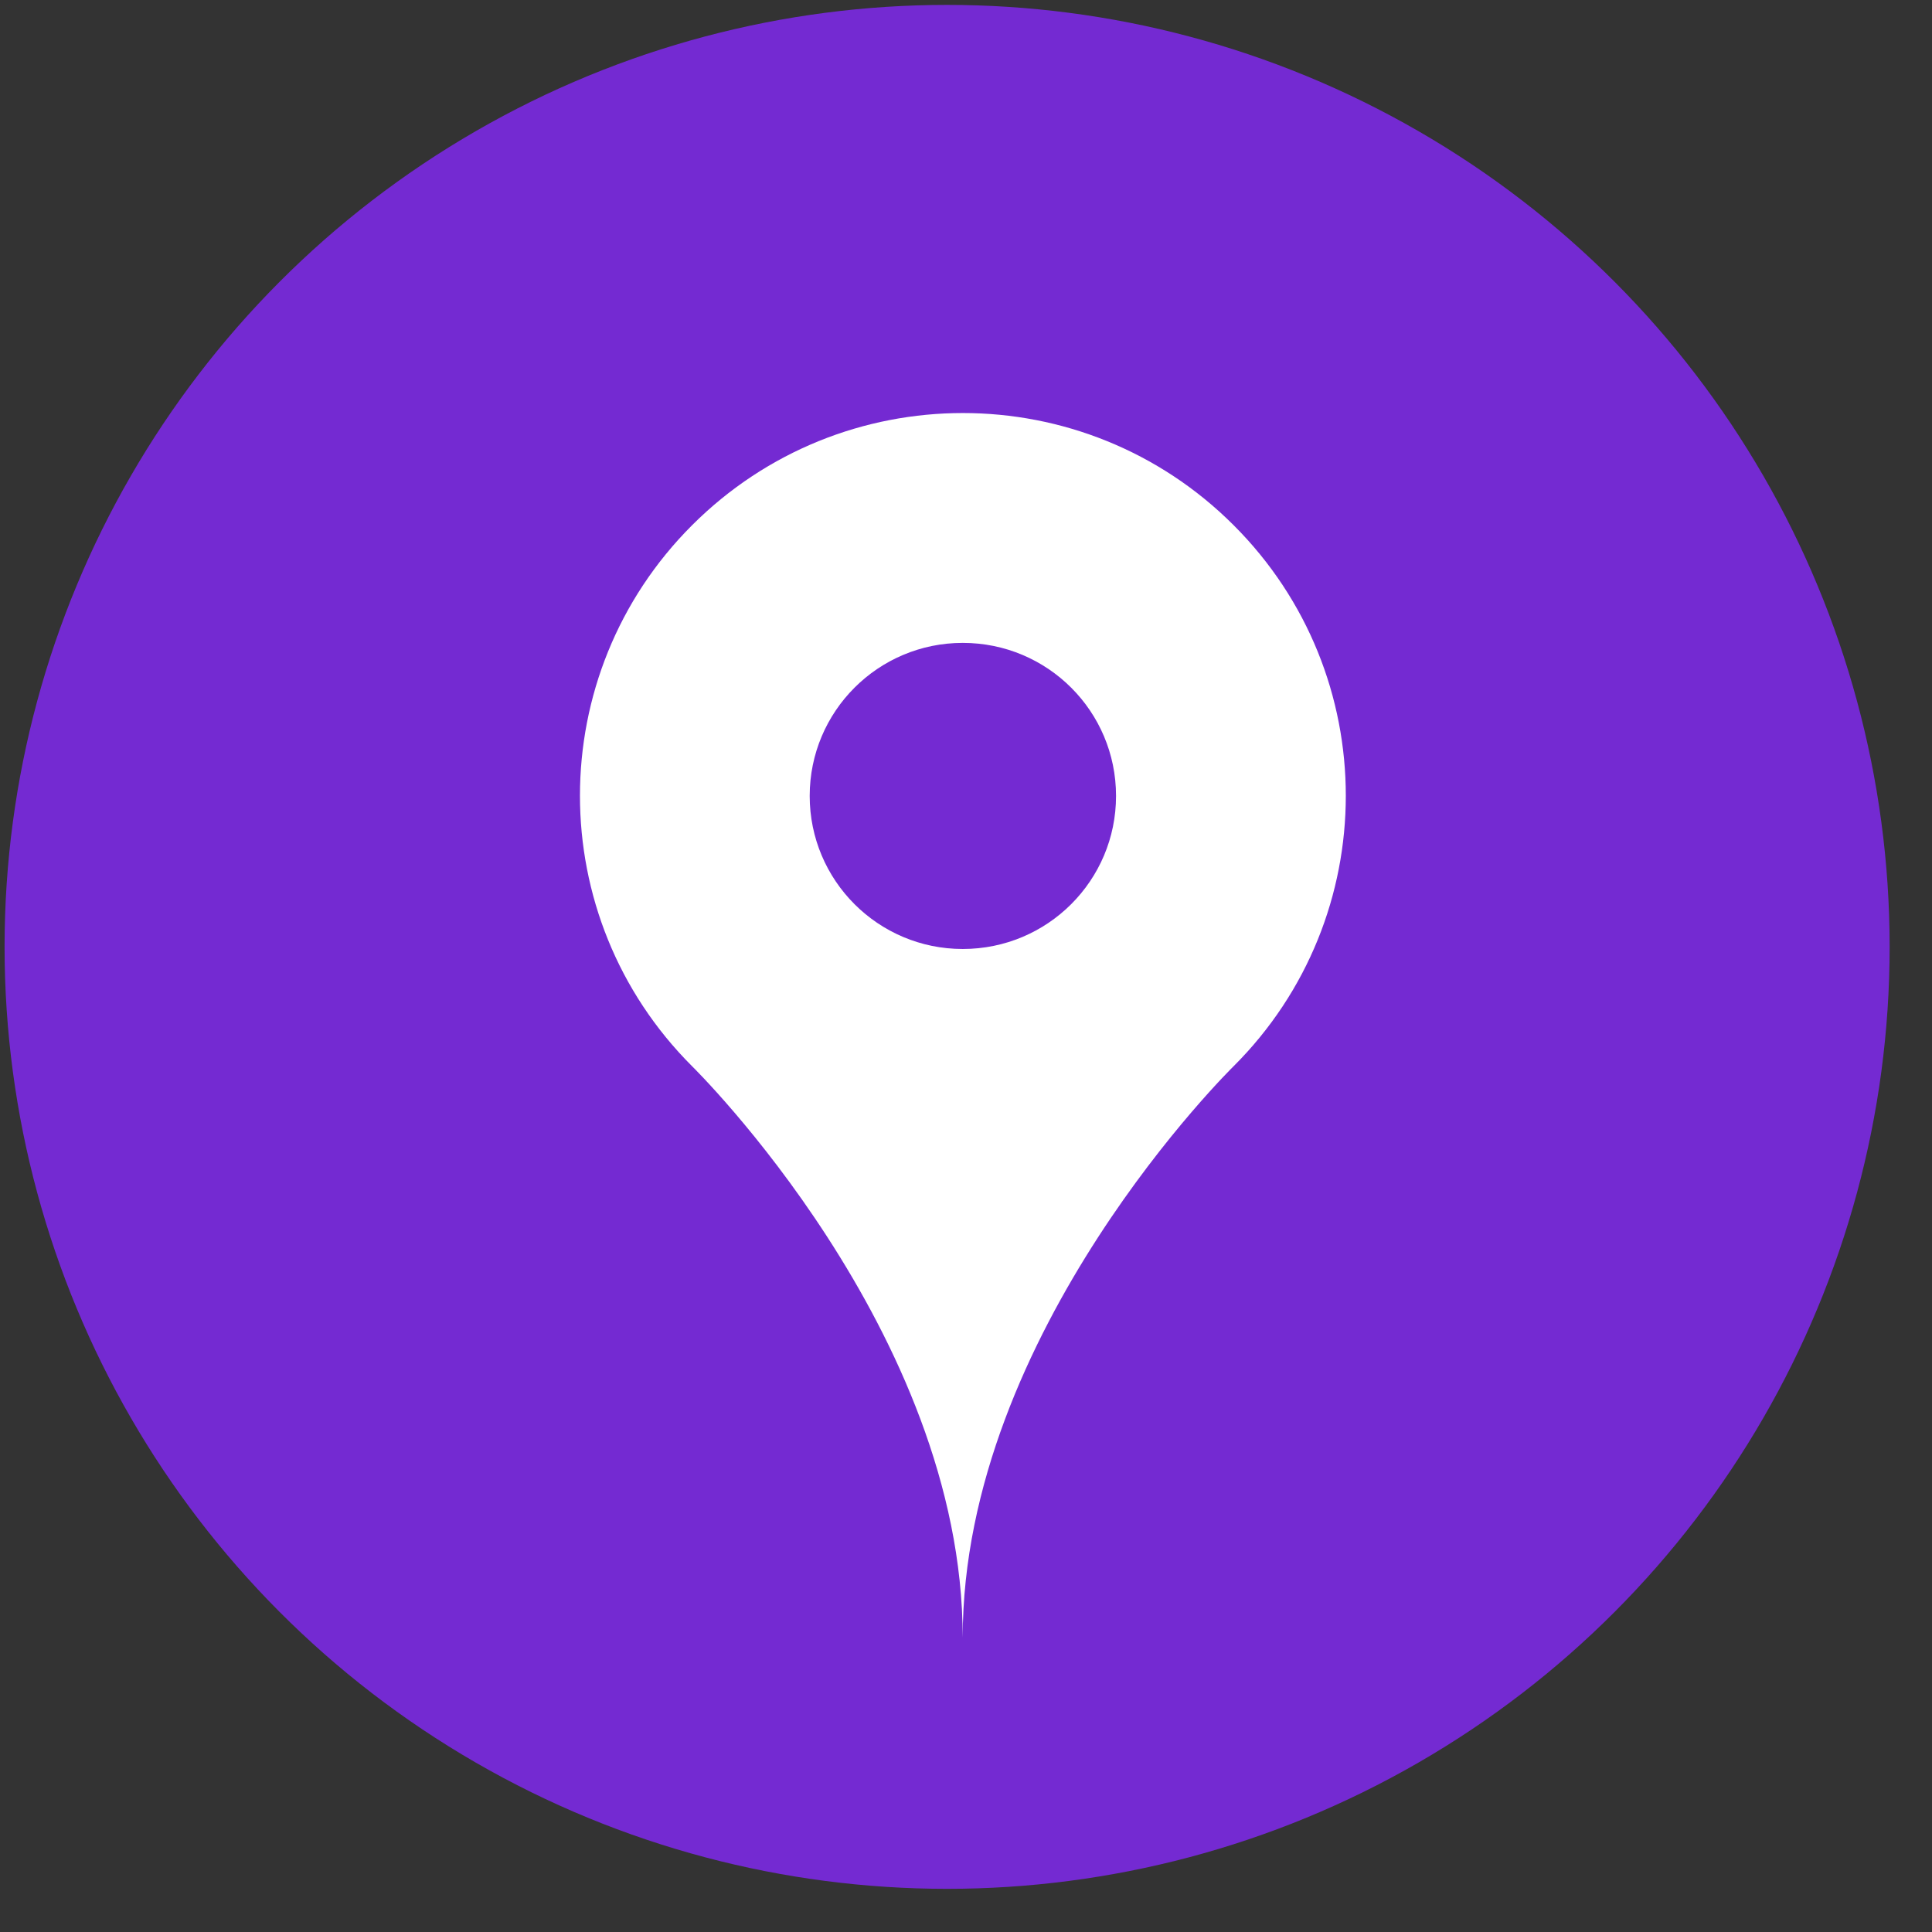 <svg viewBox="0 0 41 41" fill="none" xmlns="http://www.w3.org/2000/svg">
<rect x="0" y="0" width="41" height="41" fill="#333333" stroke="none"/>
<ellipse cx="20.099" cy="20.094" rx="20.002" ry="19.99" fill="#742AD2"/>
<g clip-path="url(#clip0)">
<path d="M26.179 11.145C23.005 7.972 17.863 7.972 14.688 11.145C11.514 14.315 11.514 19.459 14.688 22.628C14.688 22.628 20.43 28.256 20.43 34.753C20.43 28.256 26.178 22.628 26.178 22.628C29.354 19.46 29.354 14.315 26.179 11.145ZM20.431 20.139C18.637 20.139 17.183 18.686 17.183 16.891C17.183 15.095 18.637 13.643 20.431 13.643C22.23 13.643 23.684 15.095 23.684 16.891C23.684 18.686 22.23 20.139 20.431 20.139Z" fill="white"/>
</g>
<defs>
<clipPath id="clip0">
<rect width="26.003" height="25.988" fill="white" transform="translate(7.433 8.766)"/>
</clipPath>
</defs>
</svg>
